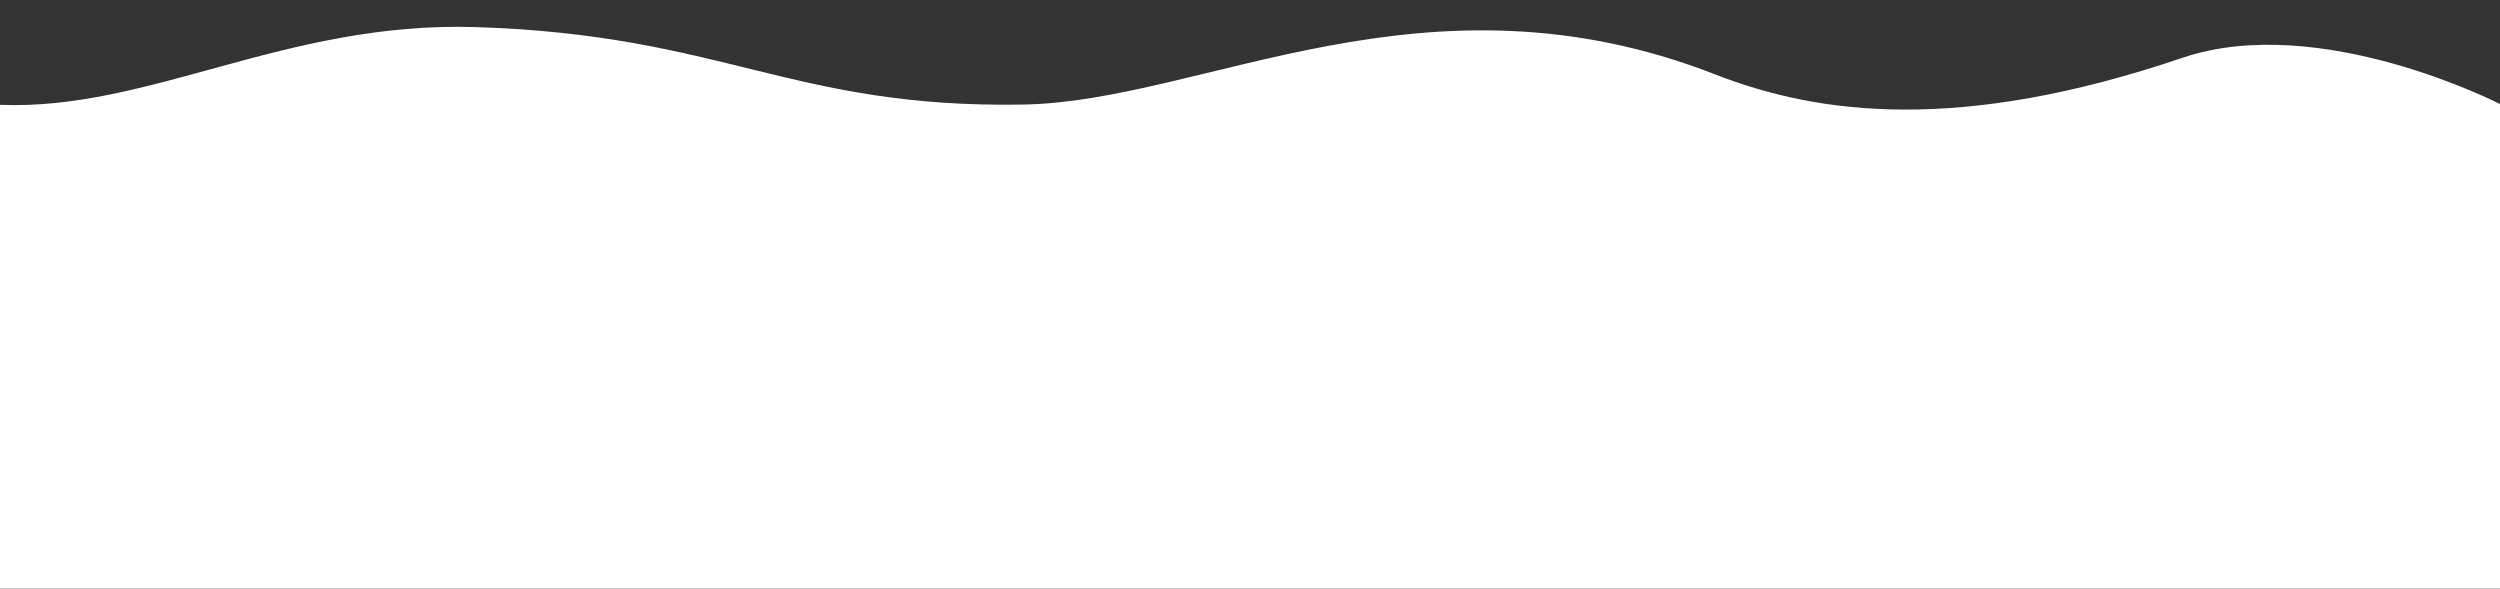 <?xml version="1.0" encoding="utf-8"?>
<!-- Generator: Adobe Illustrator 27.7.0, SVG Export Plug-In . SVG Version: 6.00 Build 0)  -->
<svg version="1.1" id="Layer_1" xmlns="http://www.w3.org/2000/svg" xmlns:xlink="http://www.w3.org/1999/xlink" x="0px" y="0px"
	 viewBox="0 0 1920 452" style="enable-background:new 0 0 1920 452;" xml:space="preserve">
<rect x="0" y="0" width="1920" height="452" fill="#333333" stroke="none"/>
<style type="text/css">
	.st0{fill:#FFFFFF;}
</style>
<path id="_x33__00000166650273592938326220000011138311035512567218_" class="st0" d="M0,80.5c114.3,4.7,219.4-64.2,365-59.7
	c190.9,5.9,242.6,62.6,421,59.5c138.2-2.4,308.7-110,531.1-23.2c79.6,31.1,188,45.3,359-12.7C1781.4,8.7,1920,79.9,1920,79.9V452H0
	V80.5z"/>
</svg>
